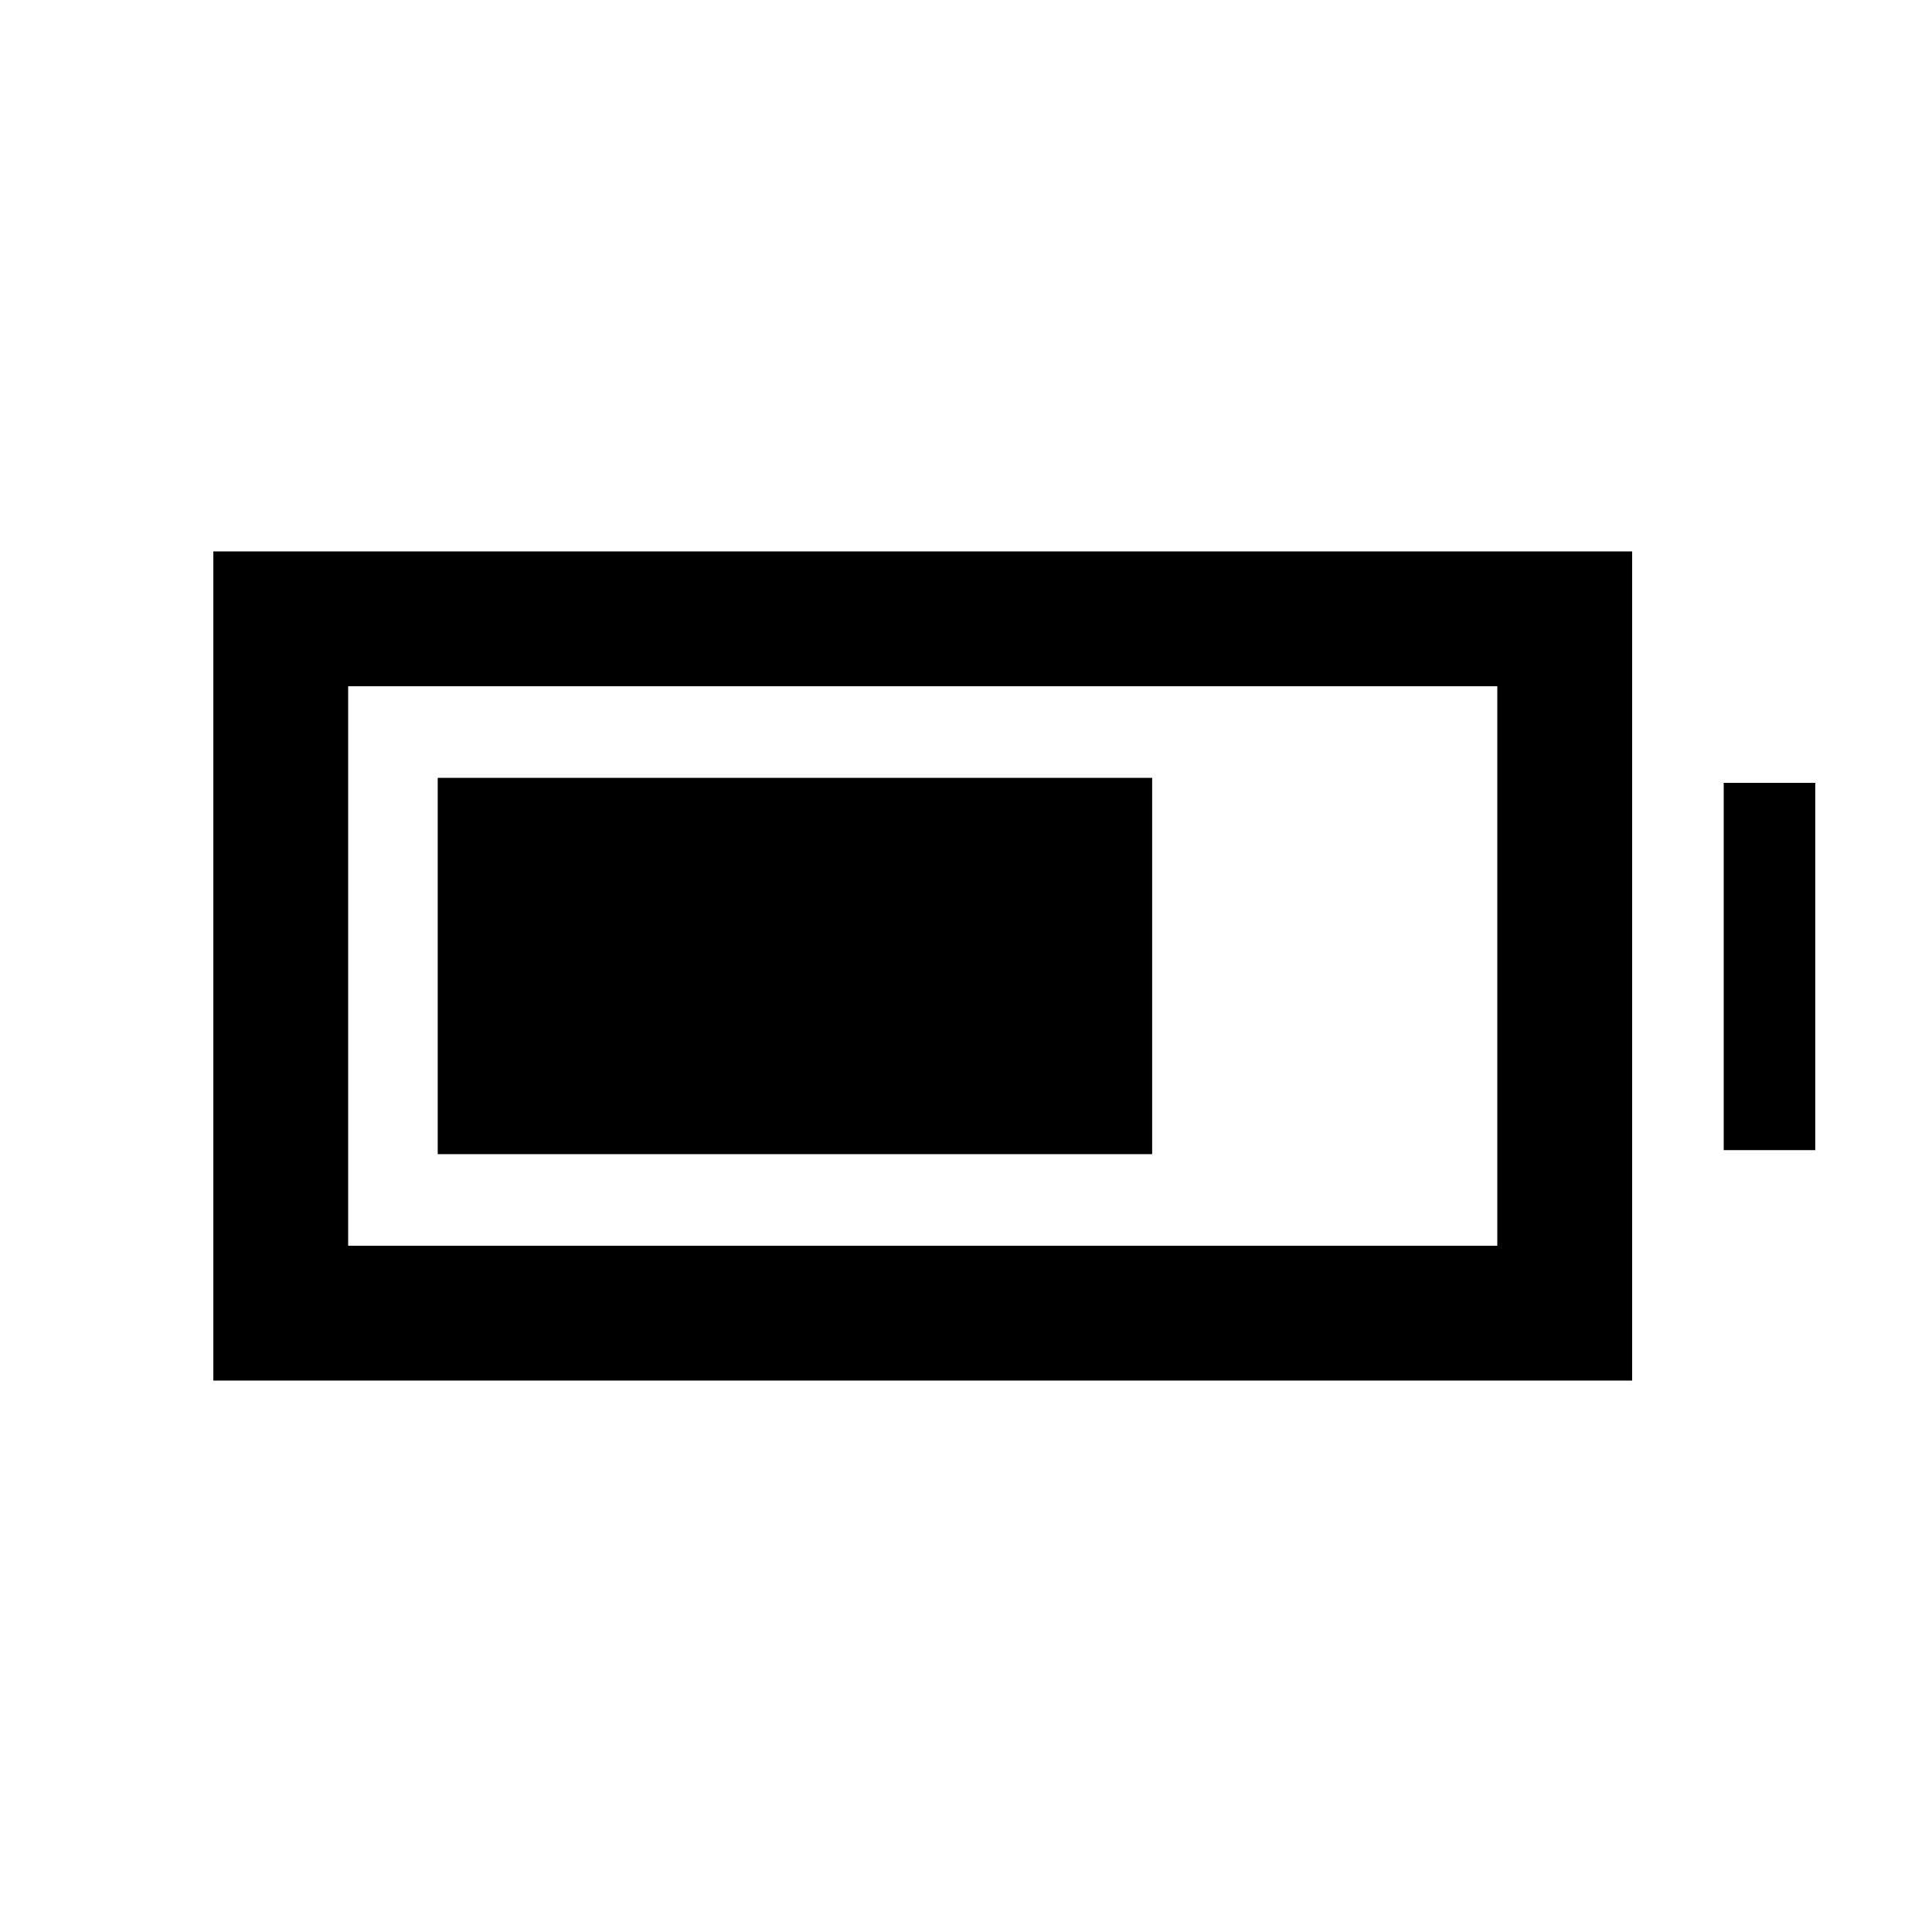 <svg xmlns="http://www.w3.org/2000/svg" height="20" viewBox="0 -960 960 960" width="20"><path d="M217.5-386.5v-187h355v187h-355ZM106-274v-412h705v412H106Zm67-67h571v-278H173v278Zm683.5-47.5V-571H902v182.5h-45.5Z"/></svg>